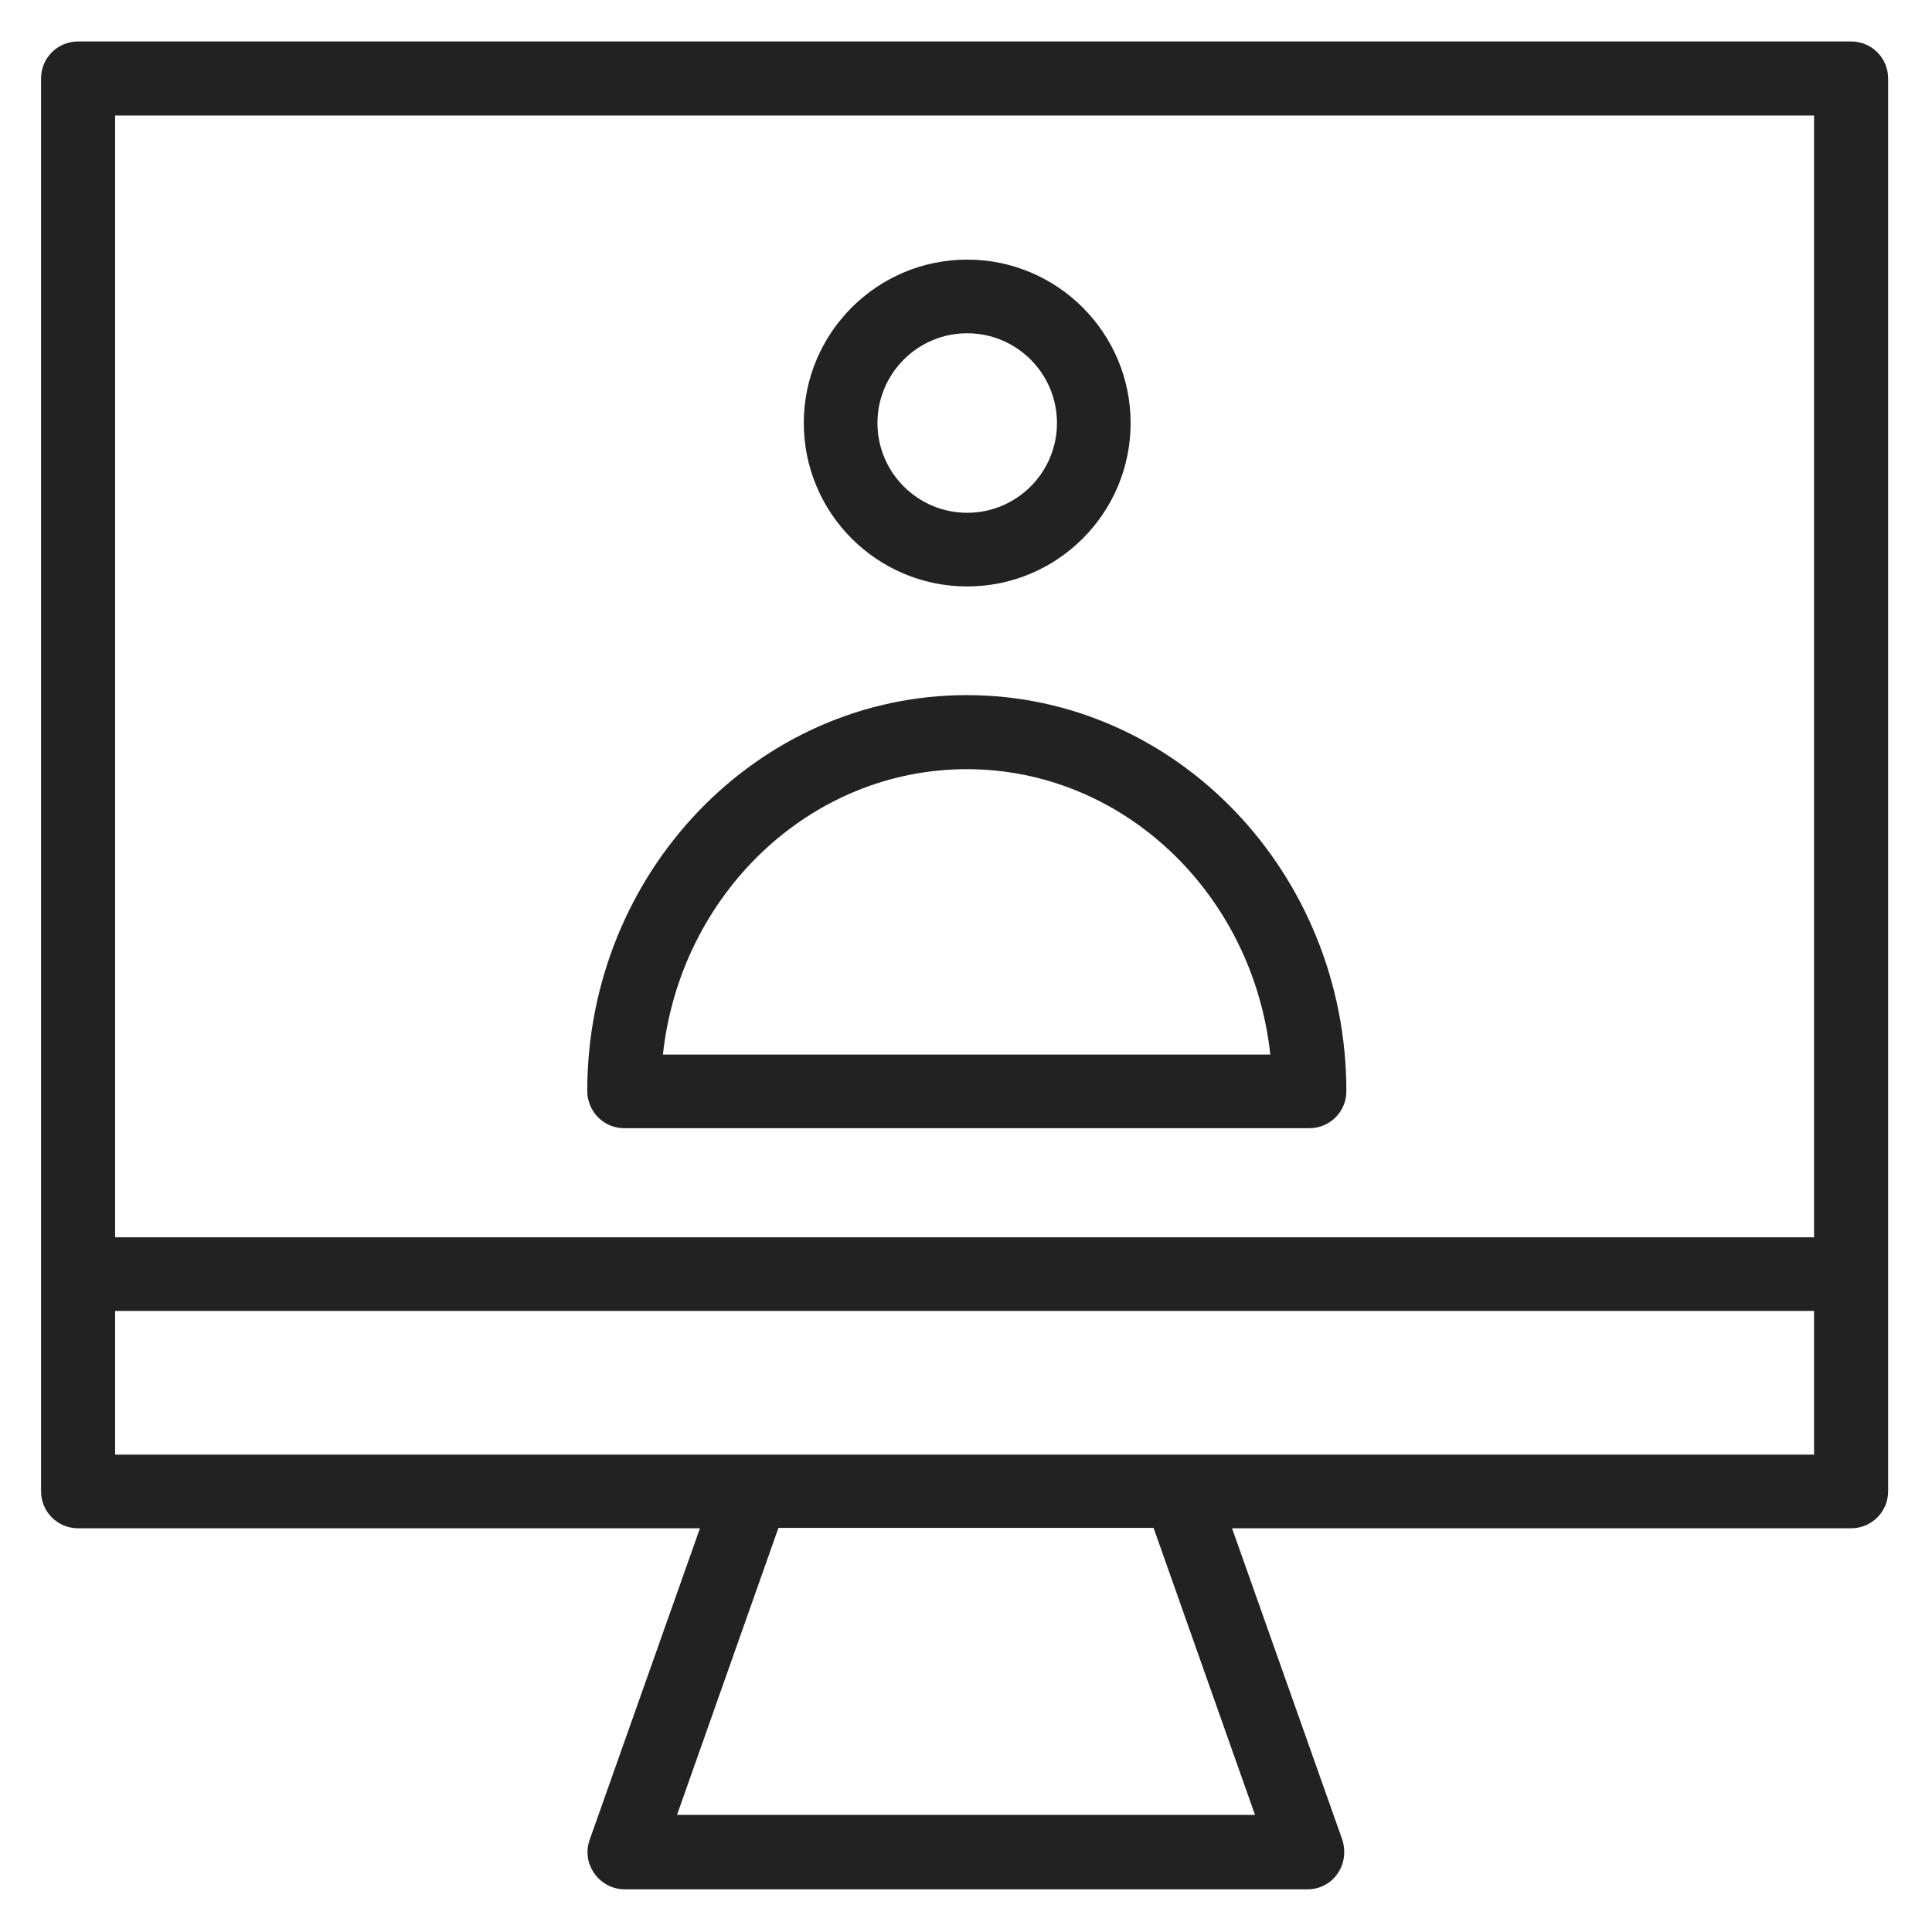 <svg width="48" height="48" viewBox="0 0 48 48" fill="none" xmlns="http://www.w3.org/2000/svg">
<g id="desktop assistant_L 1">
<g id="Group">
<path id="Vector" d="M45.99 1.03H1.94C1.43 1.03 1.02 1.44 1.02 1.95V37.05C1.02 37.56 1.43 37.97 1.94 37.97H17.39L14.65 45.71C14.55 45.99 14.59 46.3 14.77 46.55C14.94 46.79 15.22 46.94 15.52 46.94H32.48C32.78 46.94 33.06 46.8 33.23 46.55C33.4 46.31 33.44 46 33.35 45.71L30.61 37.97H45.99C46.5 37.97 46.91 37.56 46.91 37.05V1.95C46.91 1.44 46.5 1.03 45.99 1.03V1.03ZM45.07 2.86V30.74H2.86V2.87H45.07V2.86ZM31.19 45.09H16.82L19.34 37.96H28.66L31.18 45.09H31.19ZM2.86 36.14V32.57H45.07V36.14H2.86Z" fill="#222222"/>
<path id="Vector_2" d="M24.03 14.57C26.27 14.57 28.09 12.75 28.09 10.51C28.09 8.27 26.27 6.45 24.03 6.45C21.79 6.45 19.97 8.27 19.97 10.51C19.97 12.75 21.79 14.57 24.03 14.57ZM24.03 8.28C25.26 8.28 26.26 9.28 26.26 10.51C26.26 11.74 25.26 12.74 24.03 12.74C22.8 12.74 21.8 11.74 21.8 10.51C21.8 9.28 22.8 8.28 24.03 8.28Z" fill="#222222"/>
<path id="Vector_3" d="M15.51 28.03H32.53C33.04 28.03 33.45 27.62 33.45 27.11C33.45 21.69 29.22 17.27 24.02 17.27C18.82 17.27 14.59 21.68 14.59 27.11C14.59 27.35 14.69 27.59 14.86 27.76C15.03 27.93 15.26 28.03 15.51 28.03V28.03ZM24.02 19.11C27.91 19.11 31.13 22.21 31.56 26.2H16.47C16.9 22.22 20.12 19.11 24.02 19.11Z" fill="#222222"/>
</g>
</g>
</svg>

